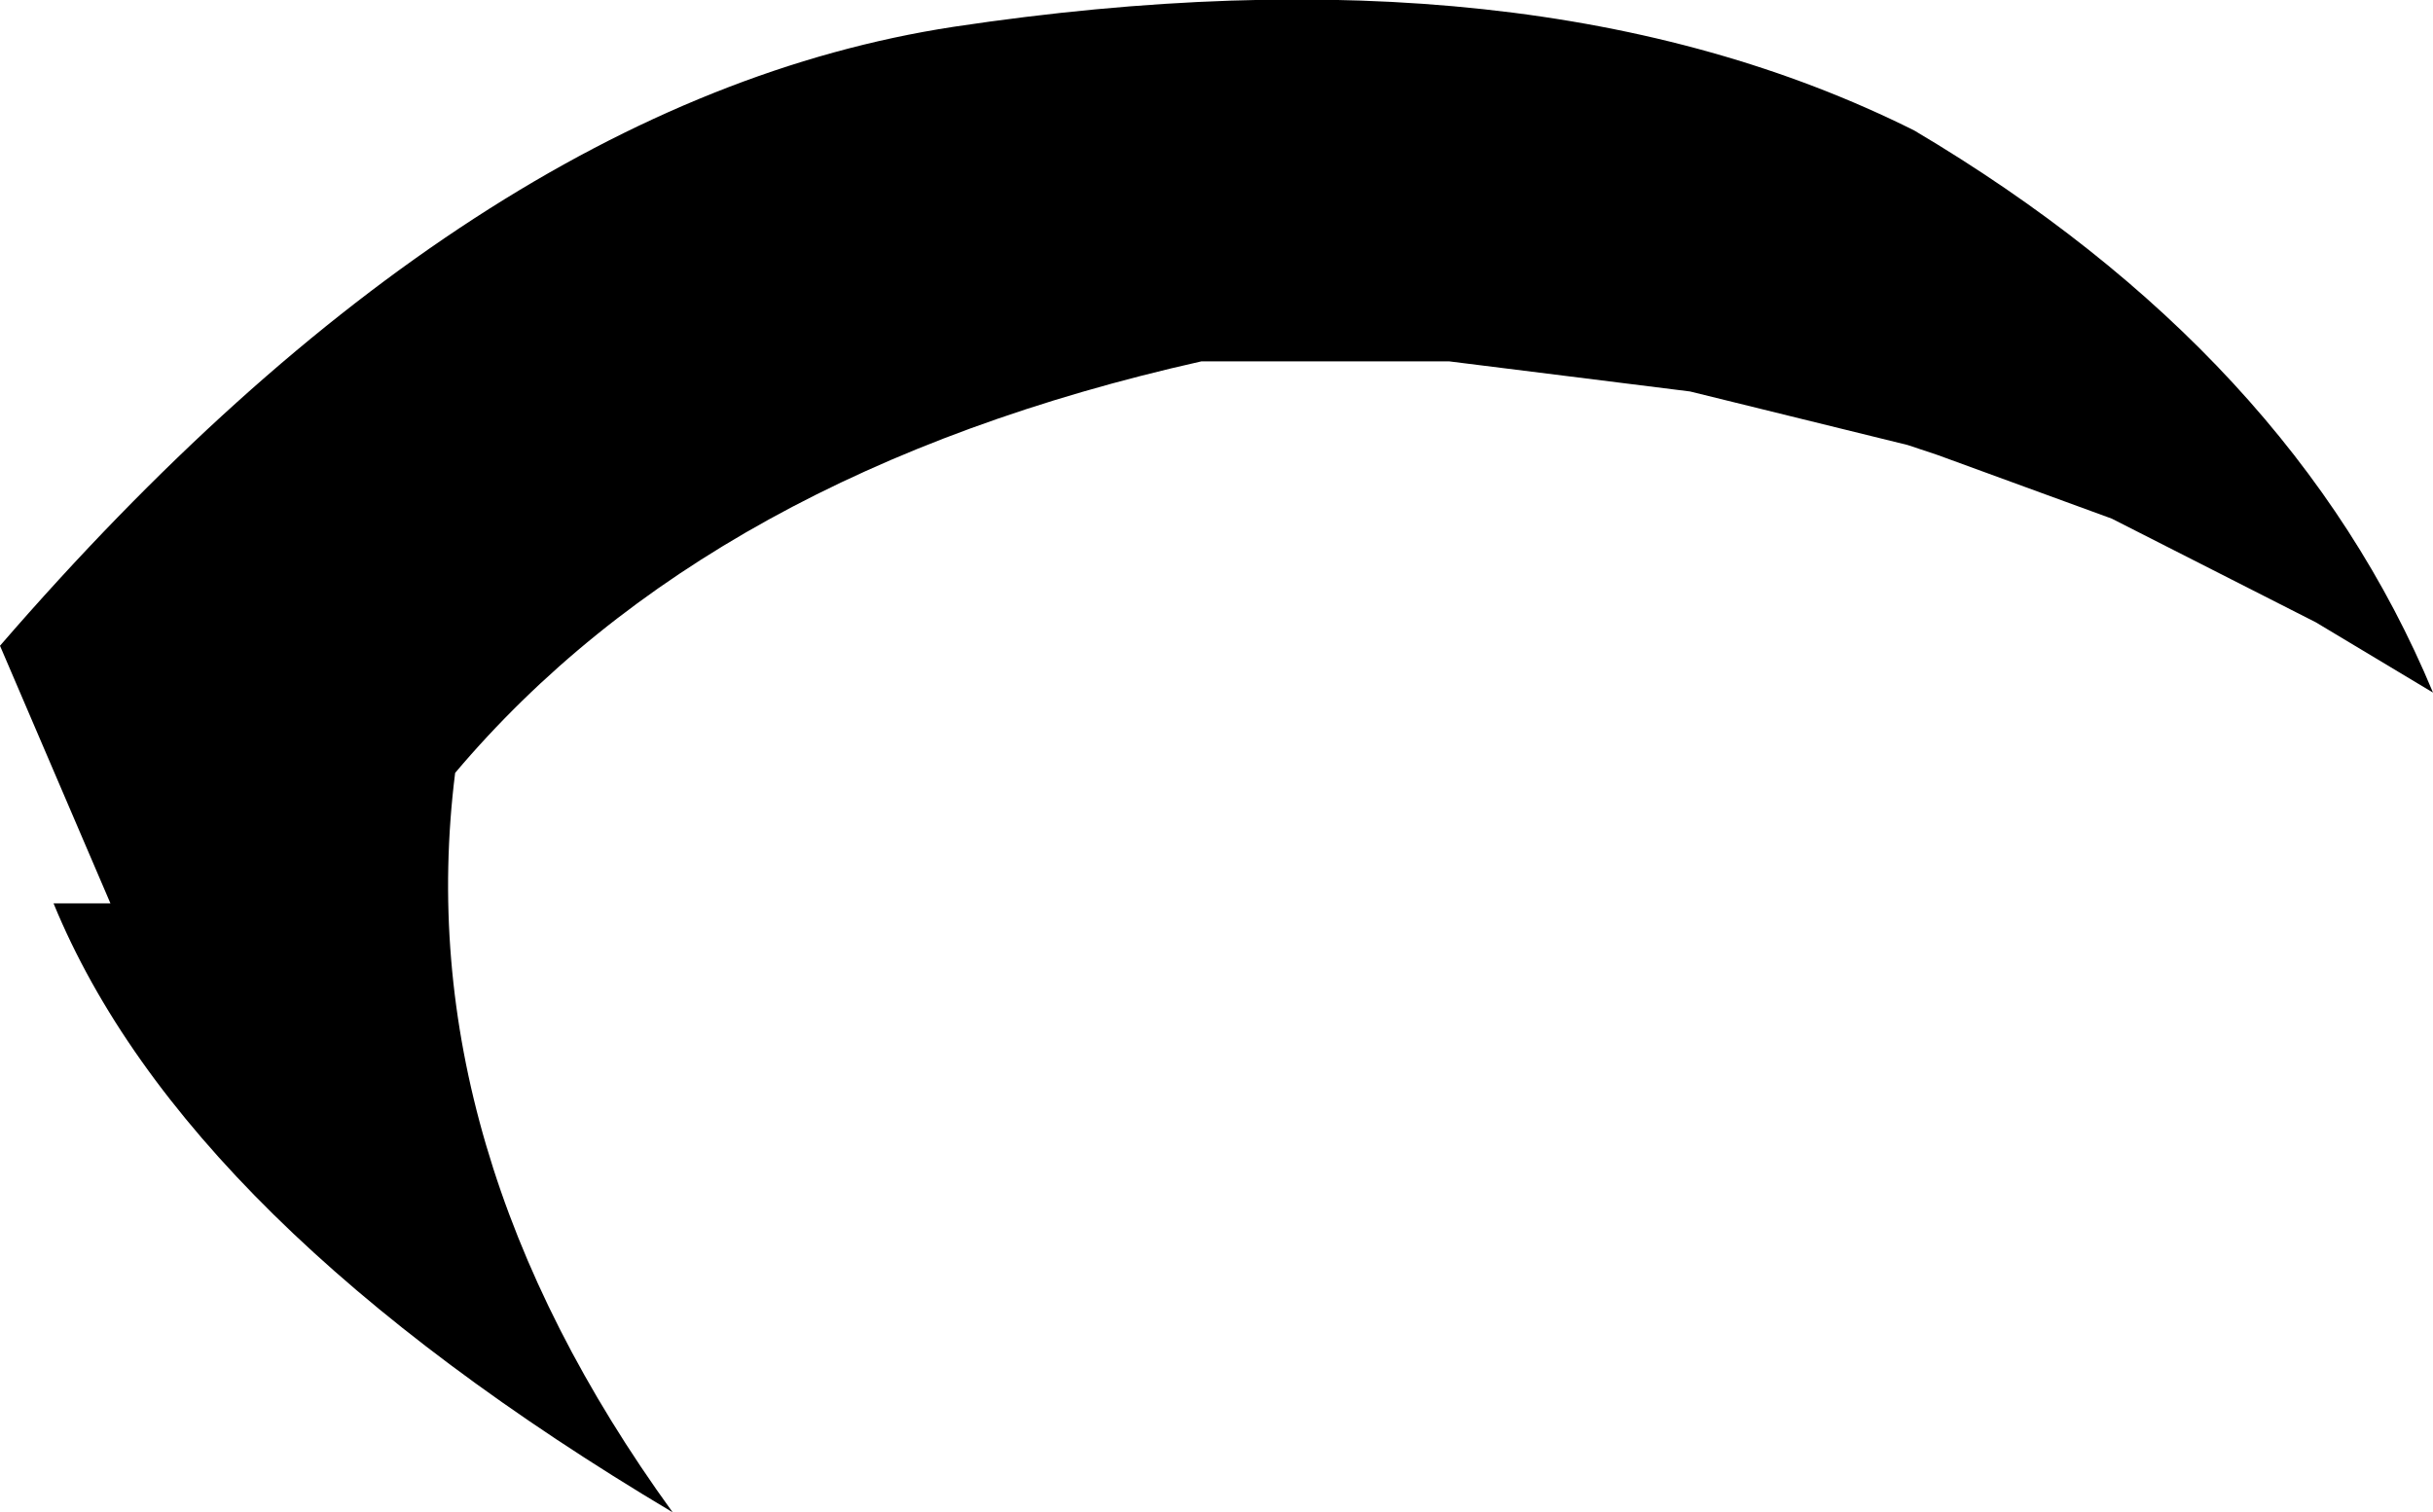 <?xml version="1.0" encoding="UTF-8" standalone="no"?>
<svg xmlns:xlink="http://www.w3.org/1999/xlink" height="22.6px" width="36.35px" xmlns="http://www.w3.org/2000/svg">
  <g transform="matrix(1.0, 0.0, 0.0, 1.0, 0.0, 11.3)">
    <path d="M31.55 -3.55 L28.95 -4.5 28.5 -4.65 25.25 -5.45 21.65 -5.9 17.95 -5.9 Q10.6 -4.25 6.8 0.25 6.1 5.85 10.05 11.3 2.75 6.95 0.8 2.2 L1.65 2.2 0.0 -1.65 Q7.05 -9.8 14.25 -10.9 22.9 -12.2 28.6 -9.35 34.25 -6.0 36.35 -0.95 L34.6 -2.0 31.55 -3.55" fill="#000000" fill-rule="evenodd" stroke="none"/>
  </g>
</svg>
